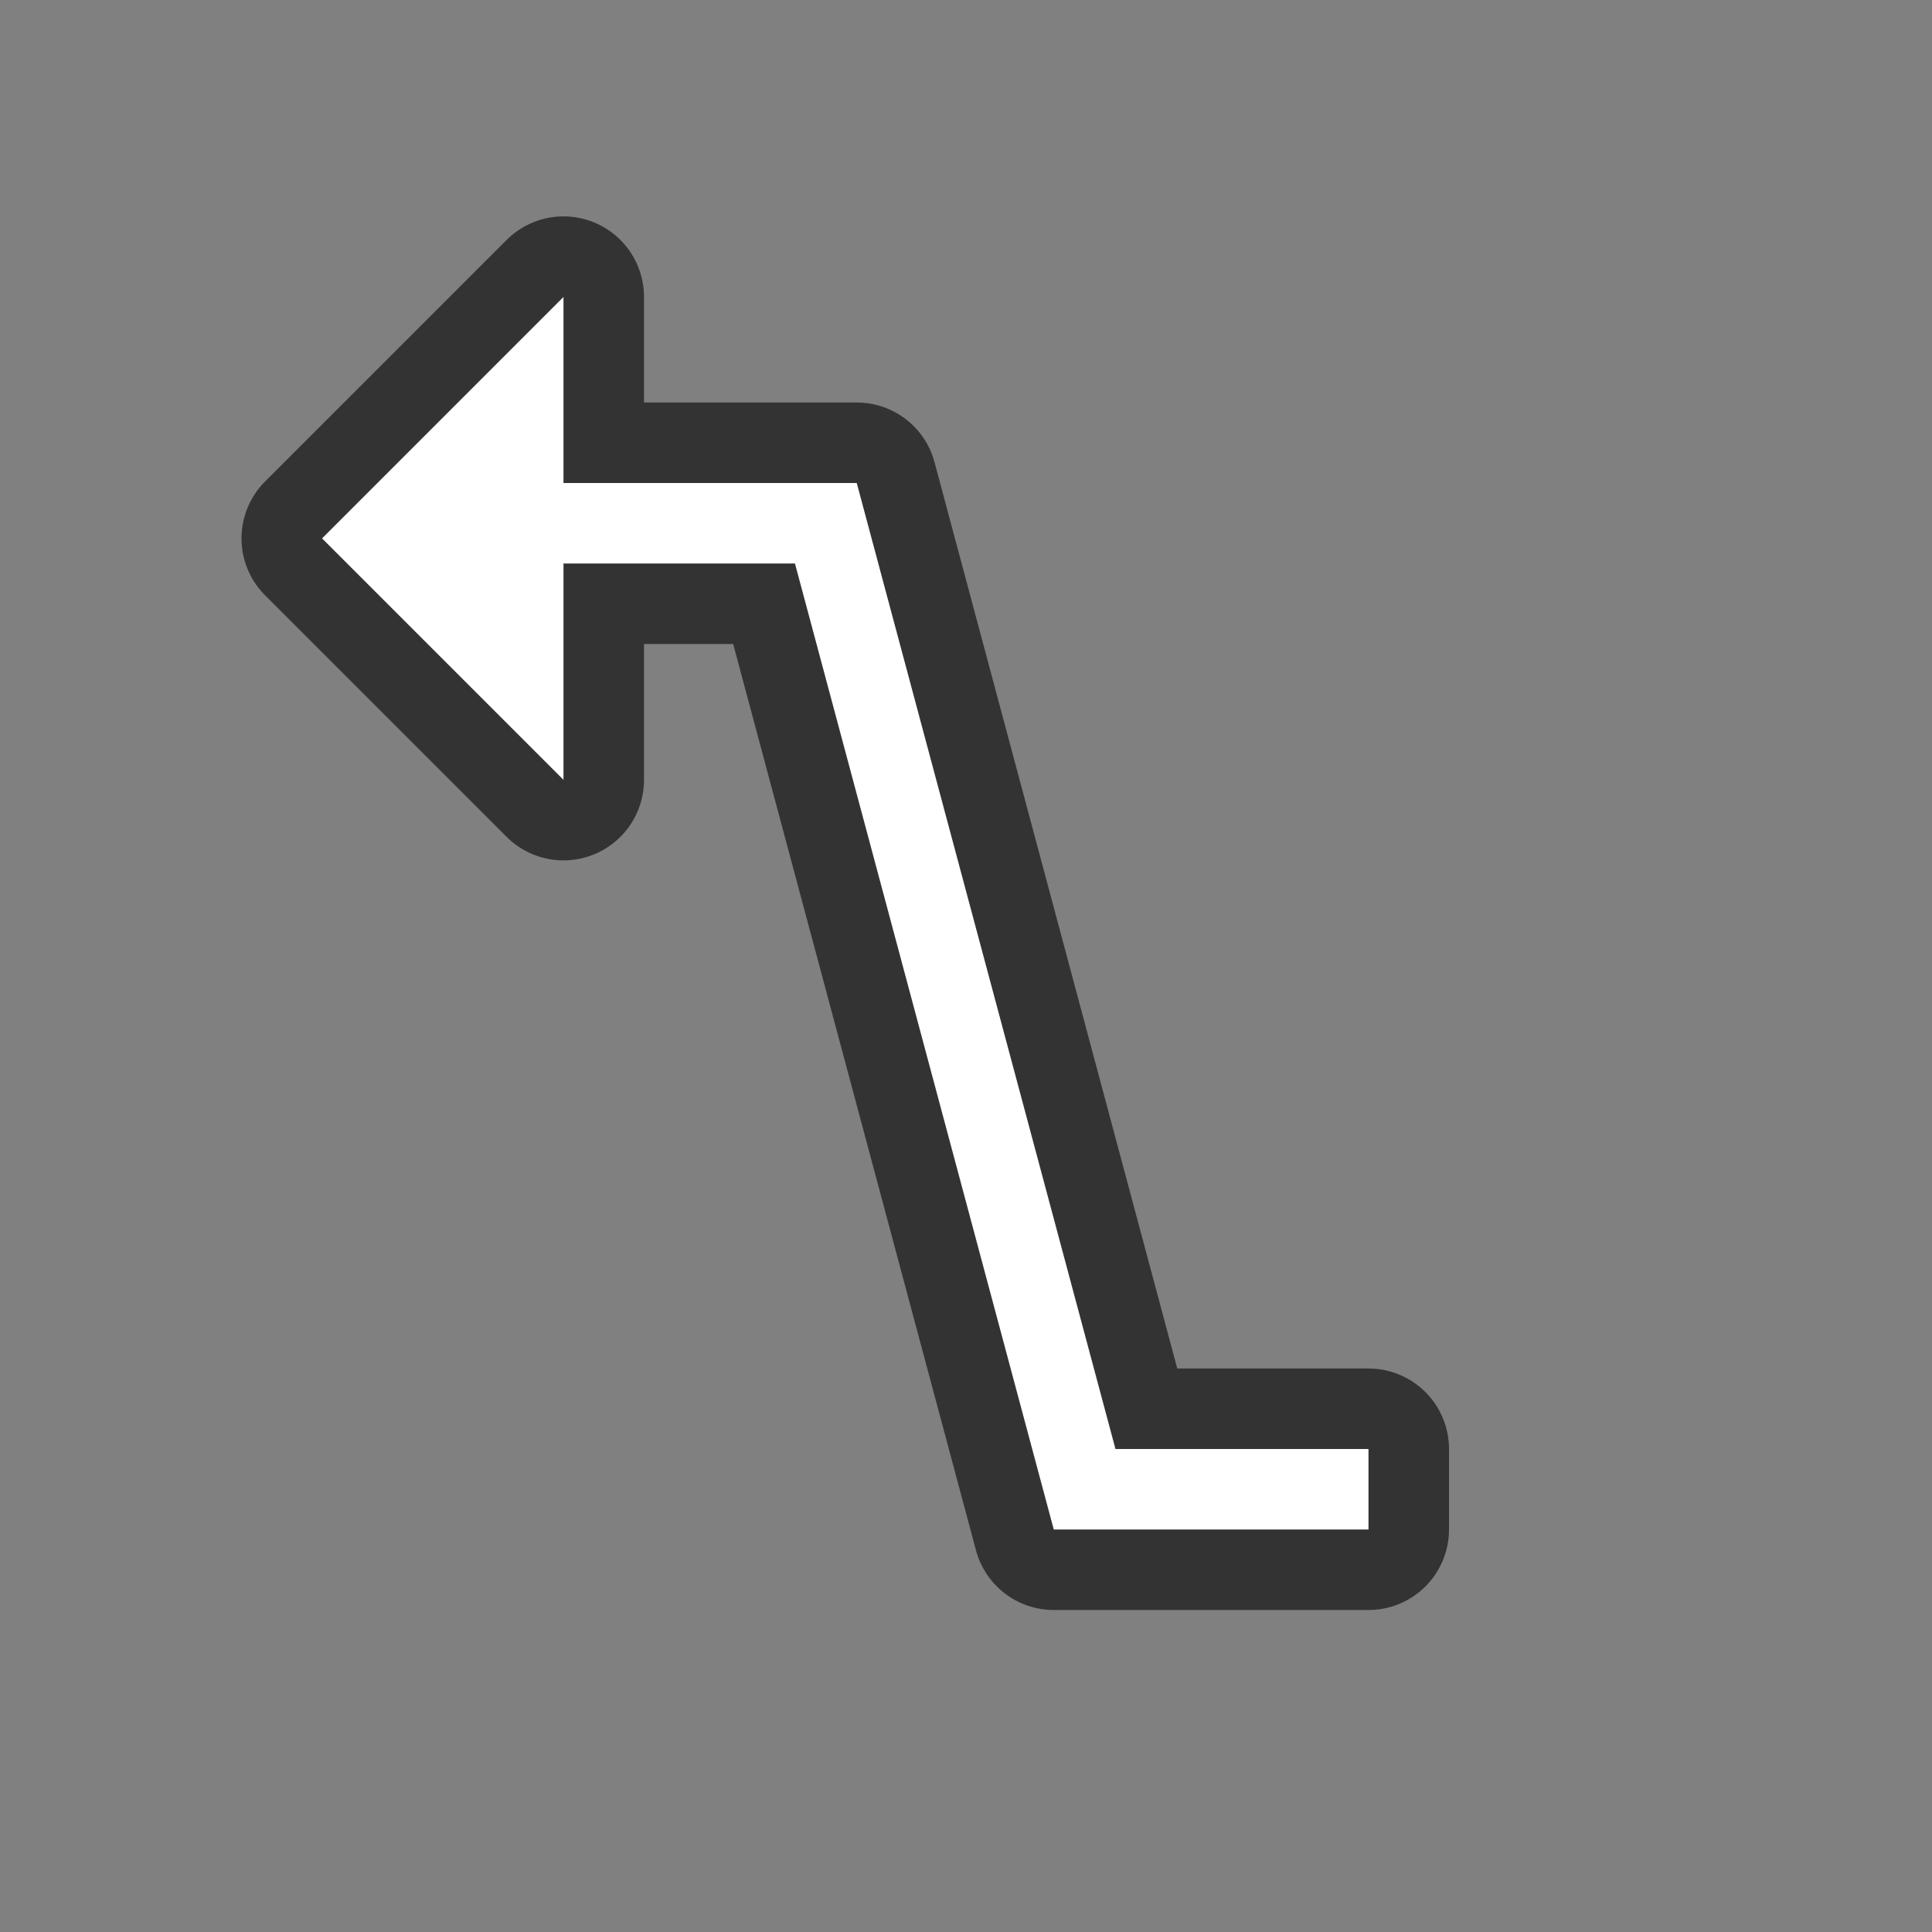 <svg xmlns="http://www.w3.org/2000/svg" viewBox="0 0 24 24"><rect x="0" y="0" width="24" height="24" fill="#808080" stroke="none"/><path d="M7 3.688l-3 3 3 3V7h2.875l3.215 12H17v-1h-3.143L10.643 6H7v-.5z" stroke="#000" opacity=".6" stroke-width="2" stroke-linejoin="round"/><path d="M7 3.688l-3 3 3 3V7h2.875l3.215 12H17v-1h-3.143L10.643 6H7v-.5z" fill="#fff"/></svg>